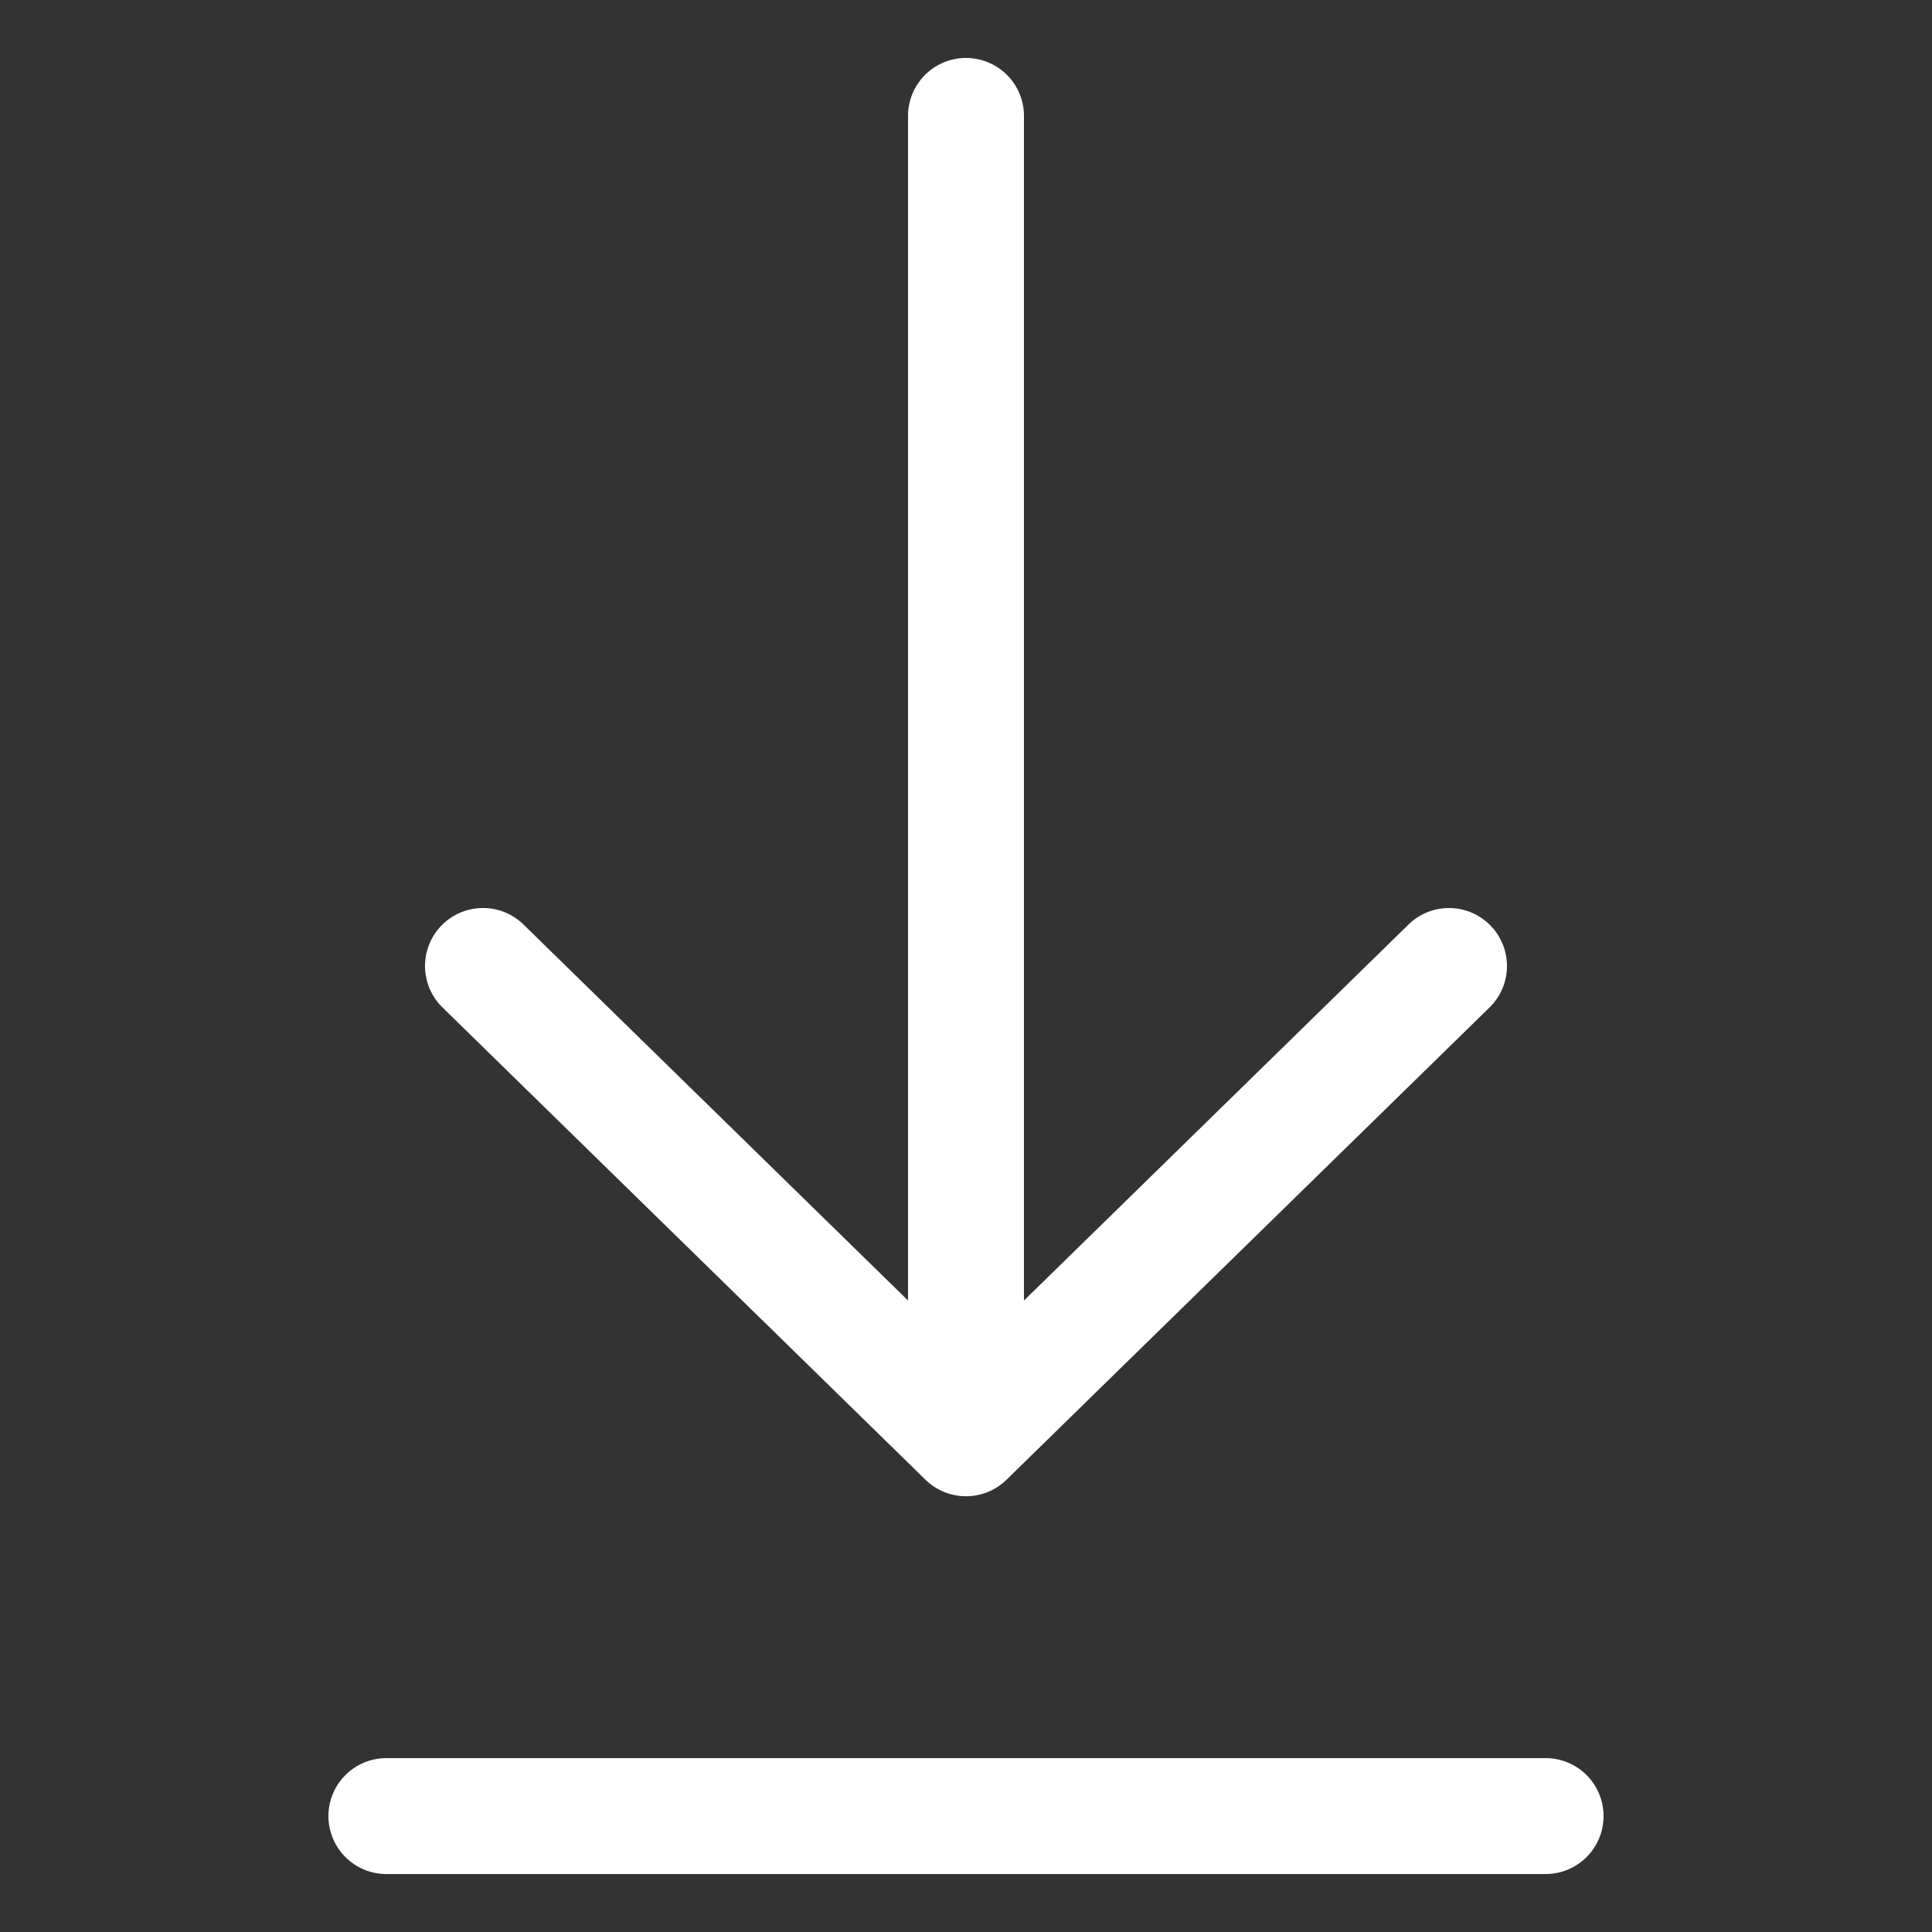 <svg xmlns="http://www.w3.org/2000/svg" width="50" height="50" fill="none"><rect width="100%" height="100%" fill="#333333" stroke="none"/><path fill="#fff" fill-rule="evenodd" d="M25 1.5A1.5 1.5 0 0 1 26.5 3v30.658l9.951-9.73a1.5 1.5 0 0 1 2.098 2.145l-12.5 12.222a1.5 1.5 0 0 1-2.098 0l-12.5-12.223a1.5 1.5 0 0 1 2.098-2.145l9.951 9.73V3A1.5 1.5 0 0 1 25 1.5ZM8.5 47a1.5 1.5 0 0 1 1.5-1.5h30a1.5 1.5 0 0 1 0 3H10A1.5 1.5 0 0 1 8.5 47Z" clip-rule="evenodd"/></svg>